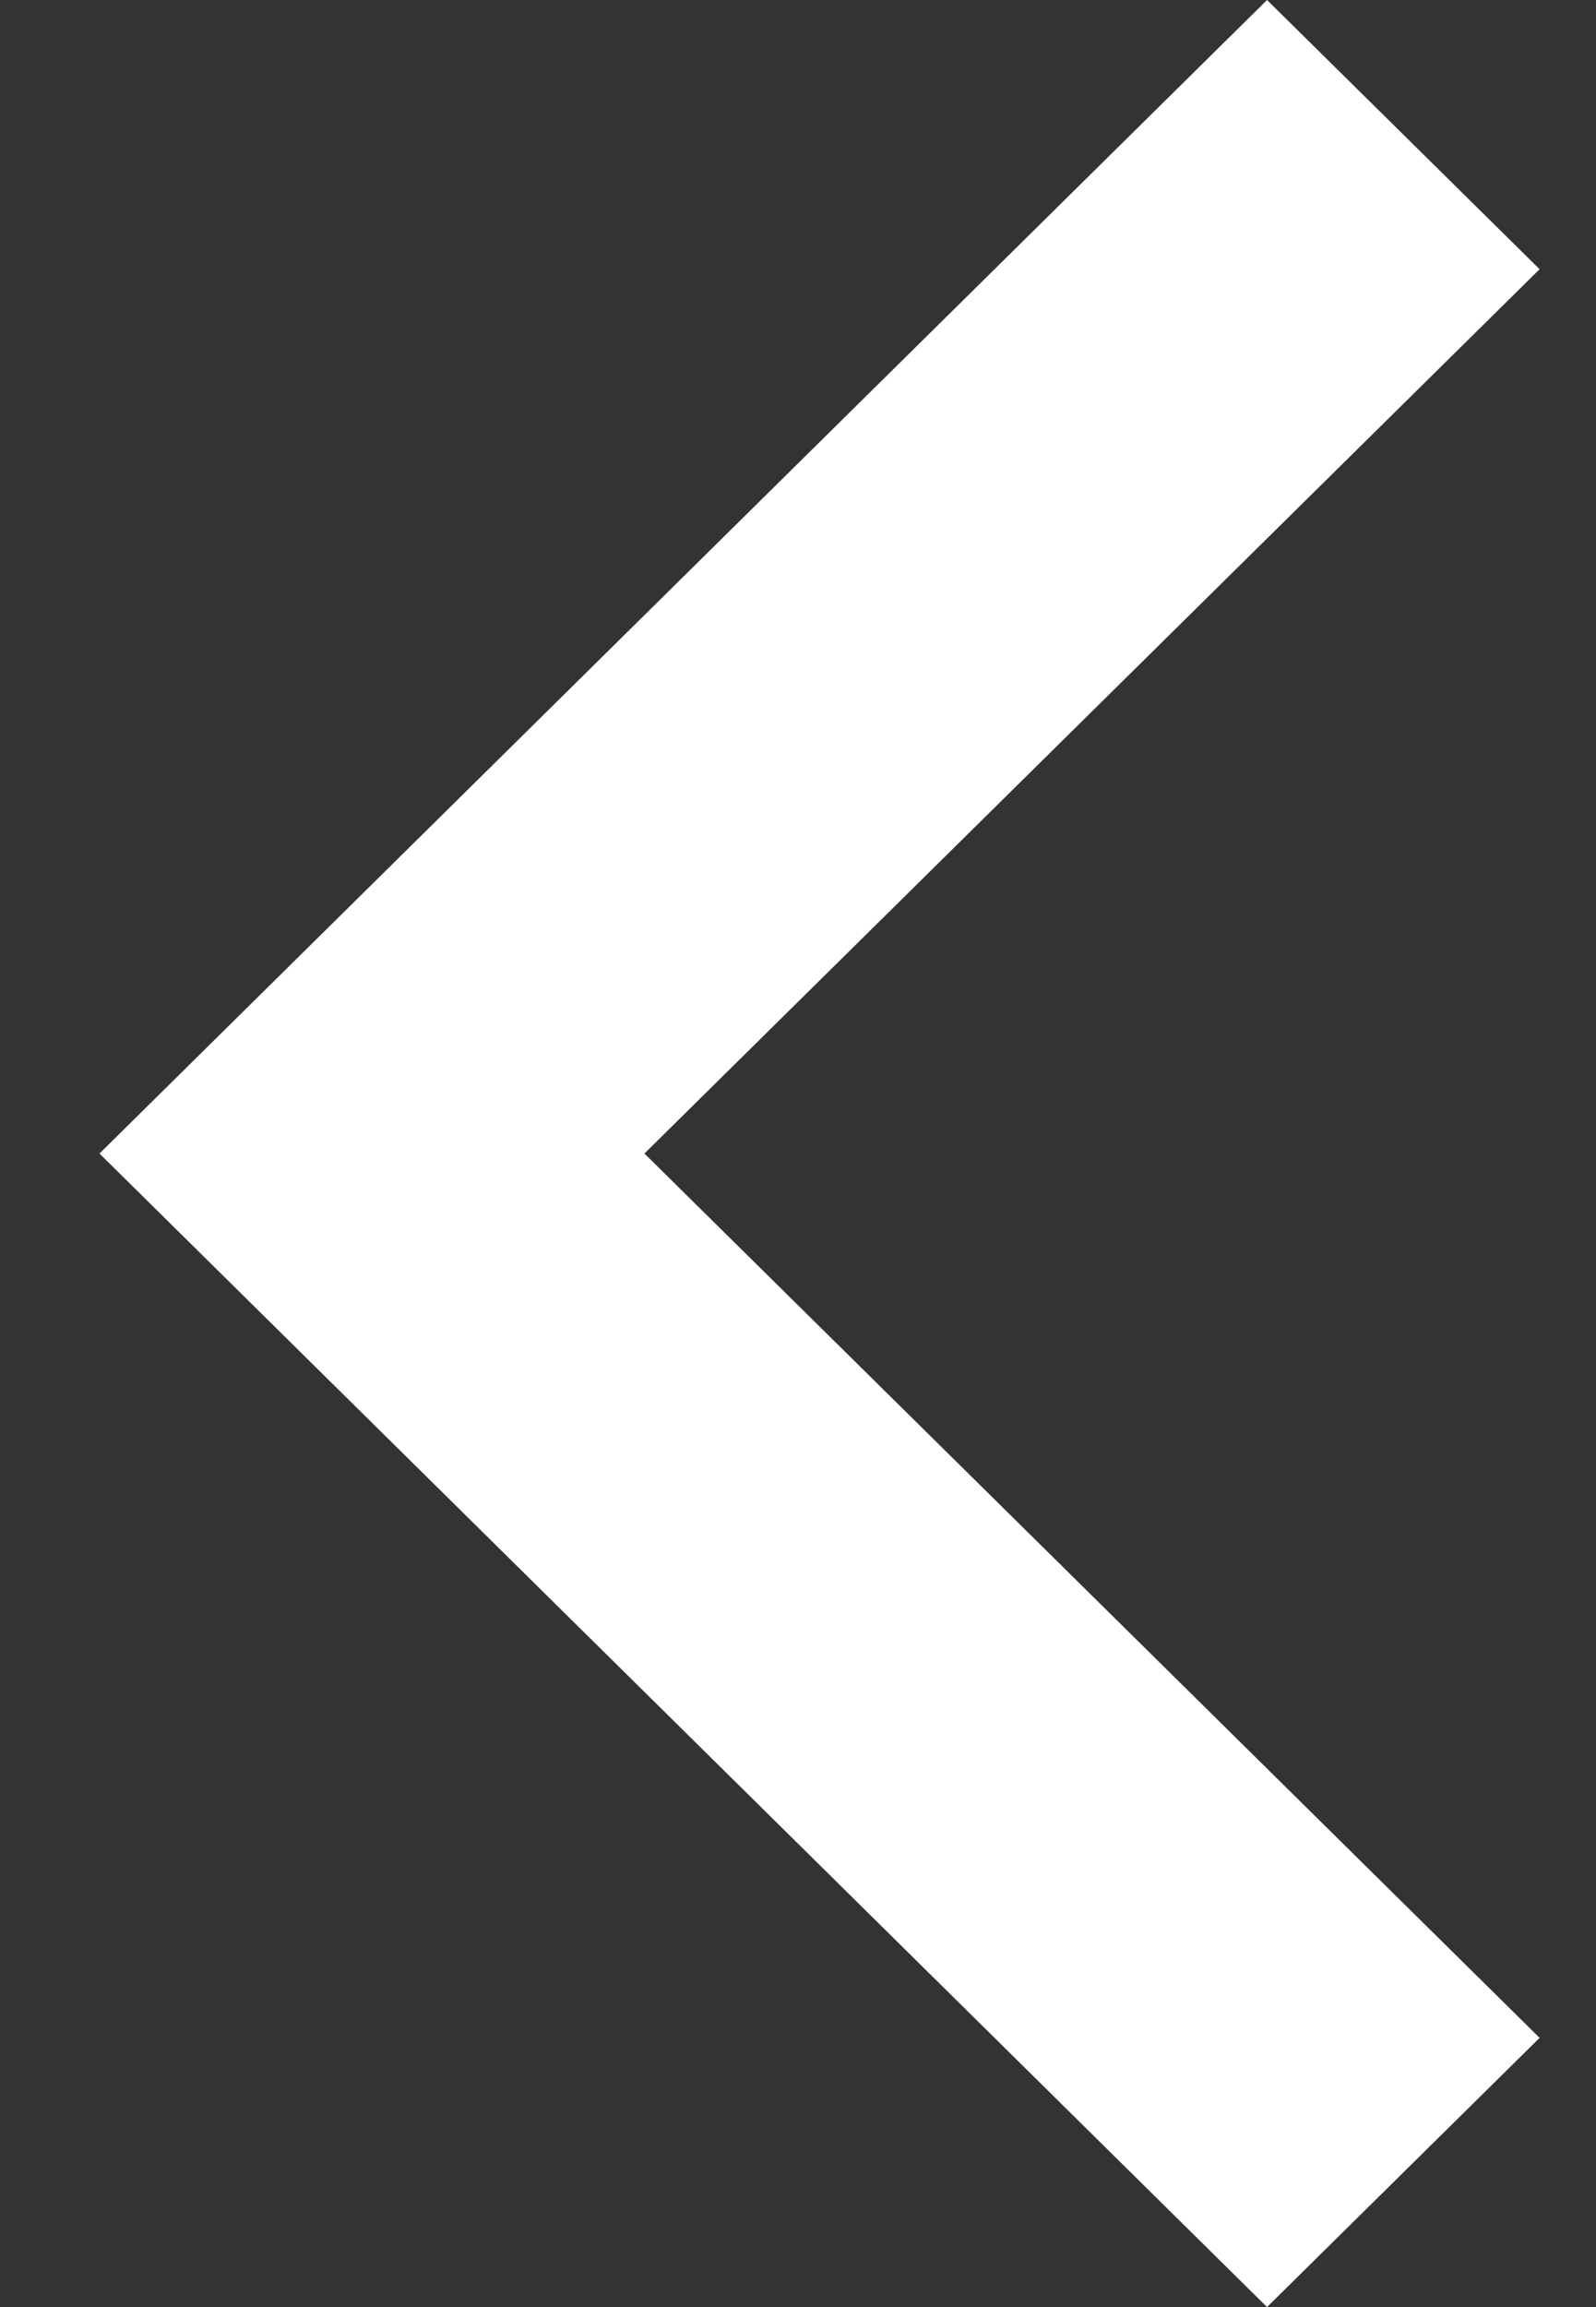 <svg width="9" height="13" viewBox="0 0 9 13" fill="none" xmlns="http://www.w3.org/2000/svg">
<rect x="0" y="0" width="9" height="13" fill="#333333" stroke="none"/>
<path id="icon" fill-rule="evenodd" clip-rule="evenodd" d="M7.145 0L8.682 1.517L3.634 6.5L8.682 11.483L7.145 13L0.561 6.5L7.145 0Z" fill="#ffffff"/>
</svg>